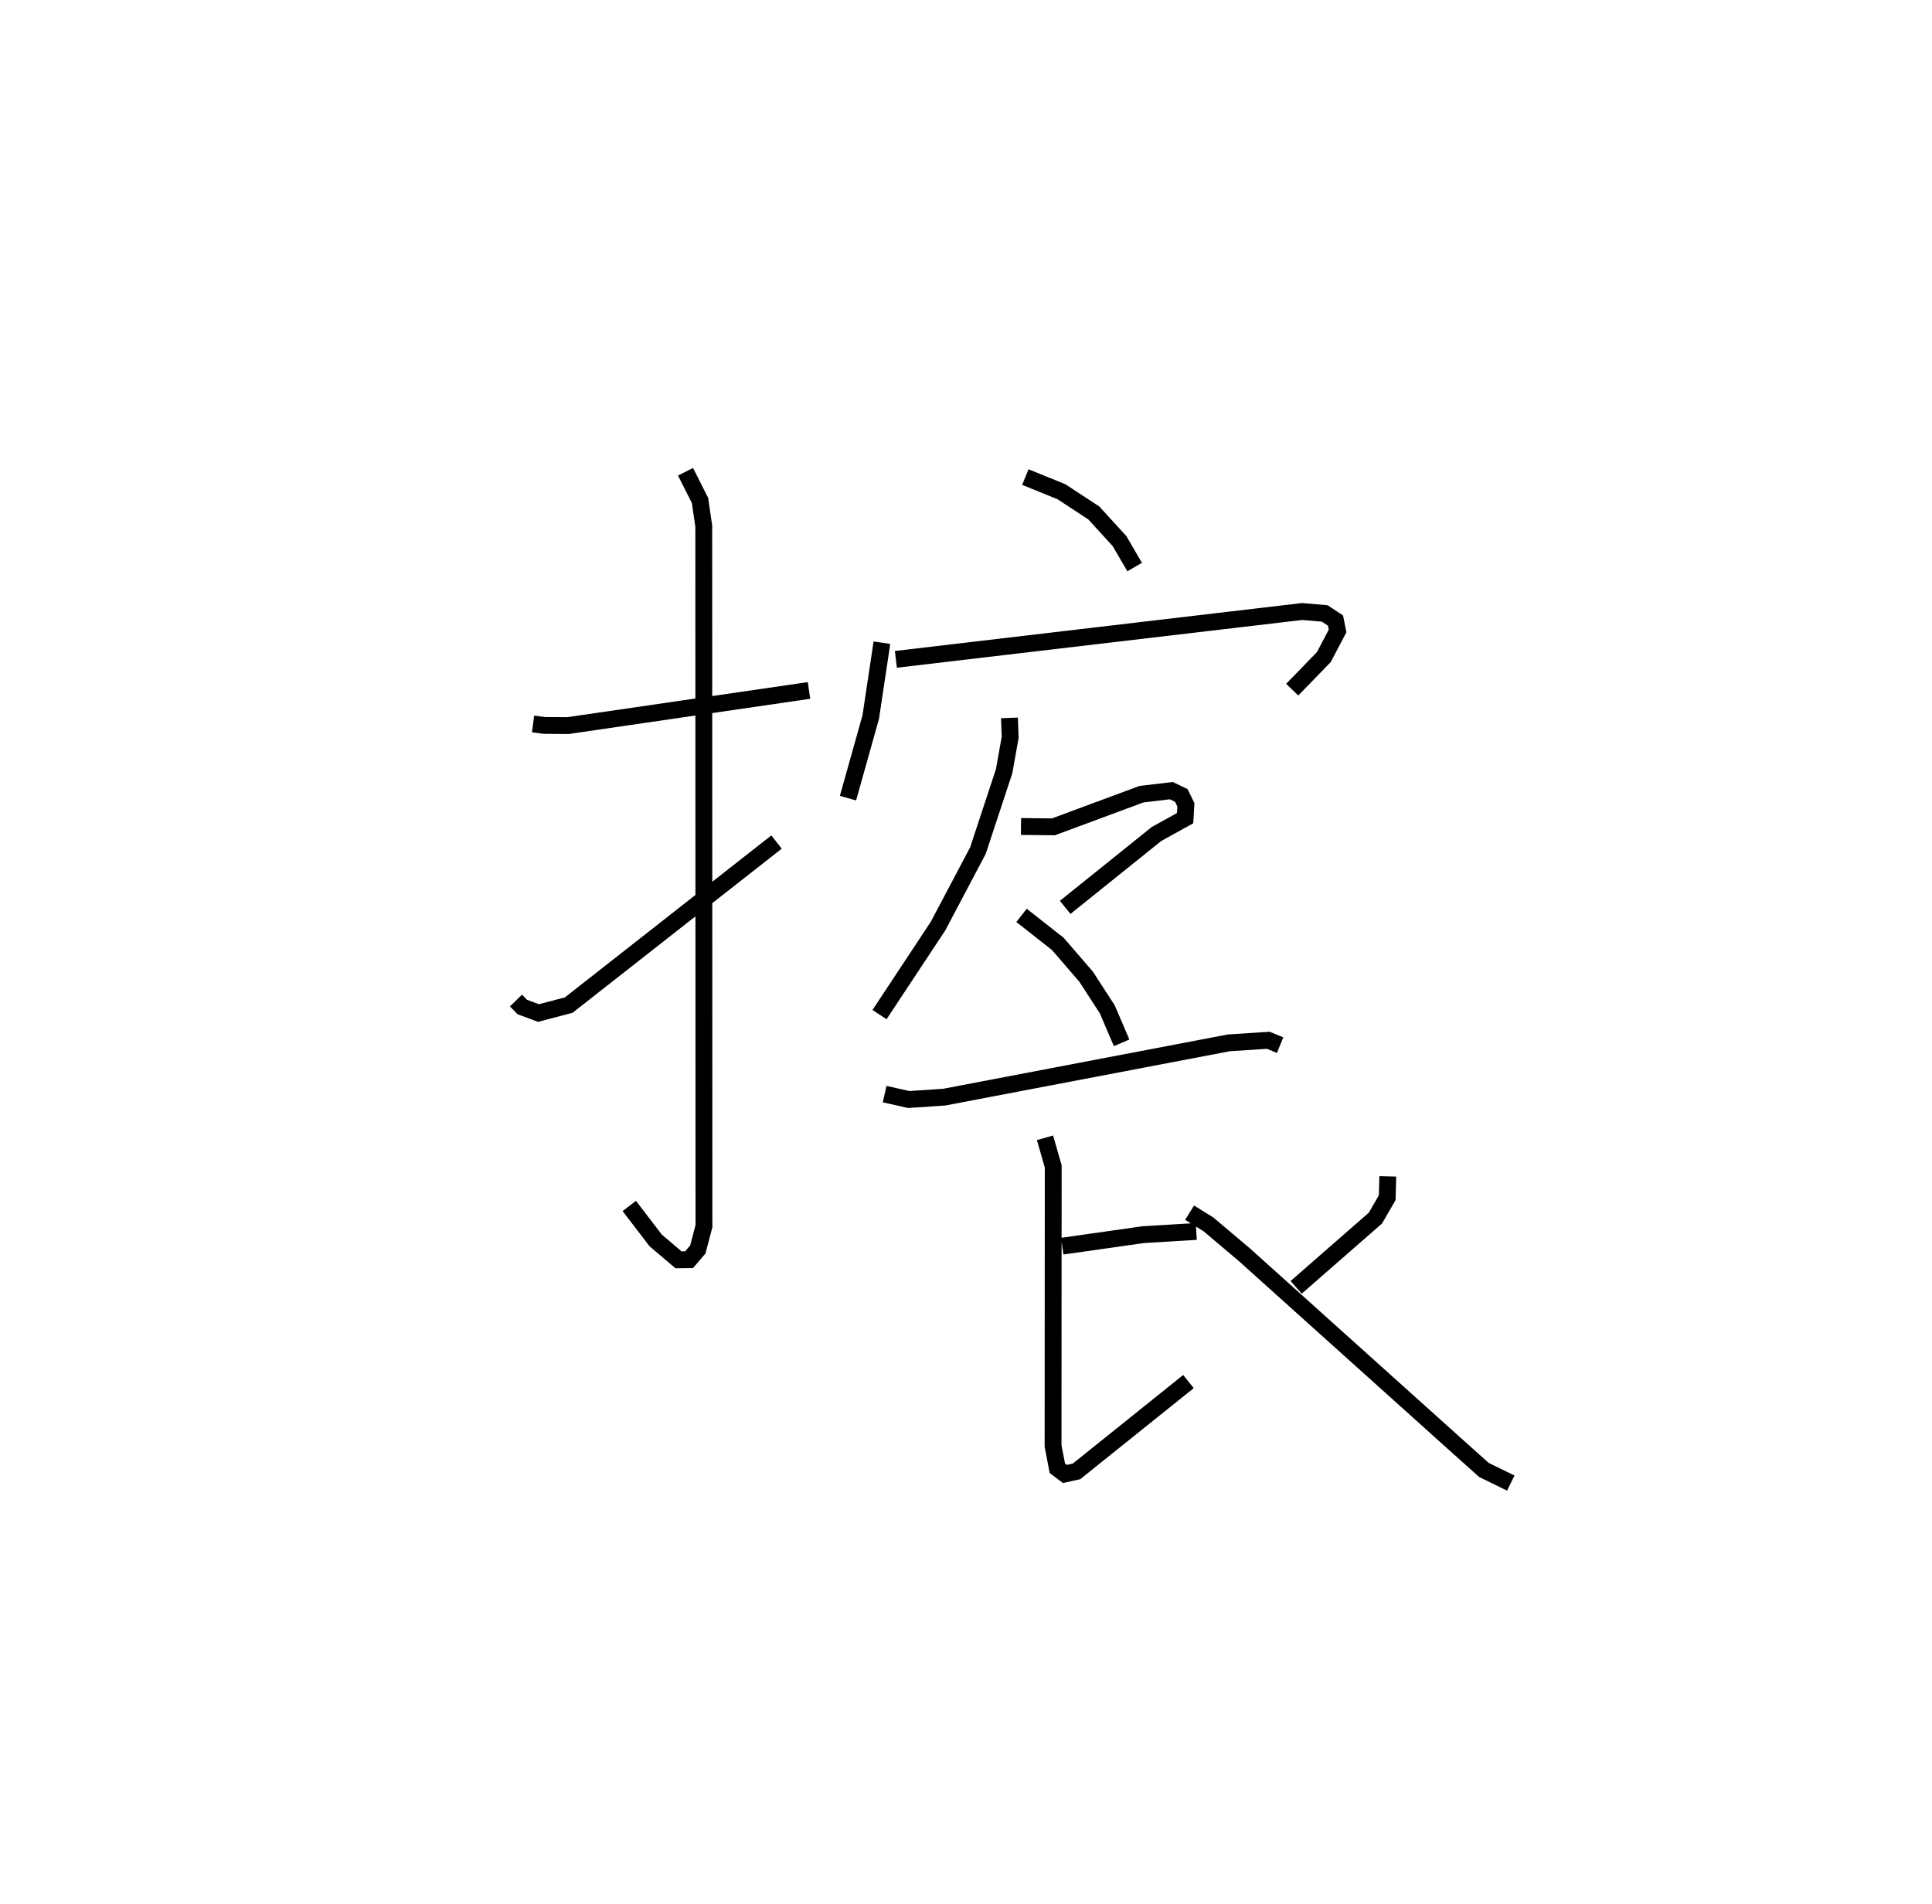 <?xml version="1.0" encoding="utf-8" ?>
<svg baseProfile="full" height="113.041" version="1.1" width="114.678" xmlns="http://www.w3.org/2000/svg" xmlns:ev="http://www.w3.org/2001/xml-events" xmlns:xlink="http://www.w3.org/1999/xlink"><defs /><rect fill="white" height="113.041" width="114.678" x="0" y="0" /><path d="M25,25 m0.0,0.0 m6.642,17.975 l0.669,0.088 1.403,0.01 l14.307,-2.086 m-7.33,-12.982 l0.859,1.702 0.223,1.522 l0.011,41.563 -0.363,1.379 l-0.519,0.608 -0.629,0.006 l-1.354,-1.15 -1.567,-2.046 m-6.724,-12.195 l0.374,0.386 0.961,0.356 l1.793,-0.47 12.337,-9.68 m14.768,-21.666 l2.142,0.87 1.921,1.259 l1.531,1.676 0.894,1.537 m-15.001,4.491 l-0.663,4.414 -1.351,4.813 m2.843,-8.239 l24.113,-2.84 1.342,0.115 l0.638,0.42 0.125,0.621 l-0.815,1.547 -1.877,1.937 m-16.785,1.675 l0.042,1.156 -0.358,2.009 l-1.556,4.715 -2.364,4.473 l-3.476,5.261 m8.397,-11.167 l1.926,0.02 5.229,-1.939 l1.771,-0.209 0.588,0.284 l0.274,0.558 -0.046,0.791 l-1.702,0.943 -5.417,4.353 m-2.591,0.475 l2.153,1.693 1.682,1.949 l1.255,1.936 0.851,1.987 m-14.066,3.045 l1.426,0.321 2.119,-0.142 l16.88,-3.221 2.347,-0.153 l0.702,0.287 m-12.932,11.935 l4.809,-0.684 3.147,-0.189 m-8.98,-5.561 l0.488,1.7 -0.009,16.599 l0.255,1.319 0.448,0.338 l0.686,-0.151 6.647,-5.333 m11.832,-12.182 l-0.033,1.265 -0.701,1.212 l-4.705,4.112 m-6.325,-4.434 l1.126,0.701 2.129,1.799 l12.367,11.118 1.846,1.654 l1.596,0.781 " fill="none" stroke="black" stroke-width="1" /></svg>